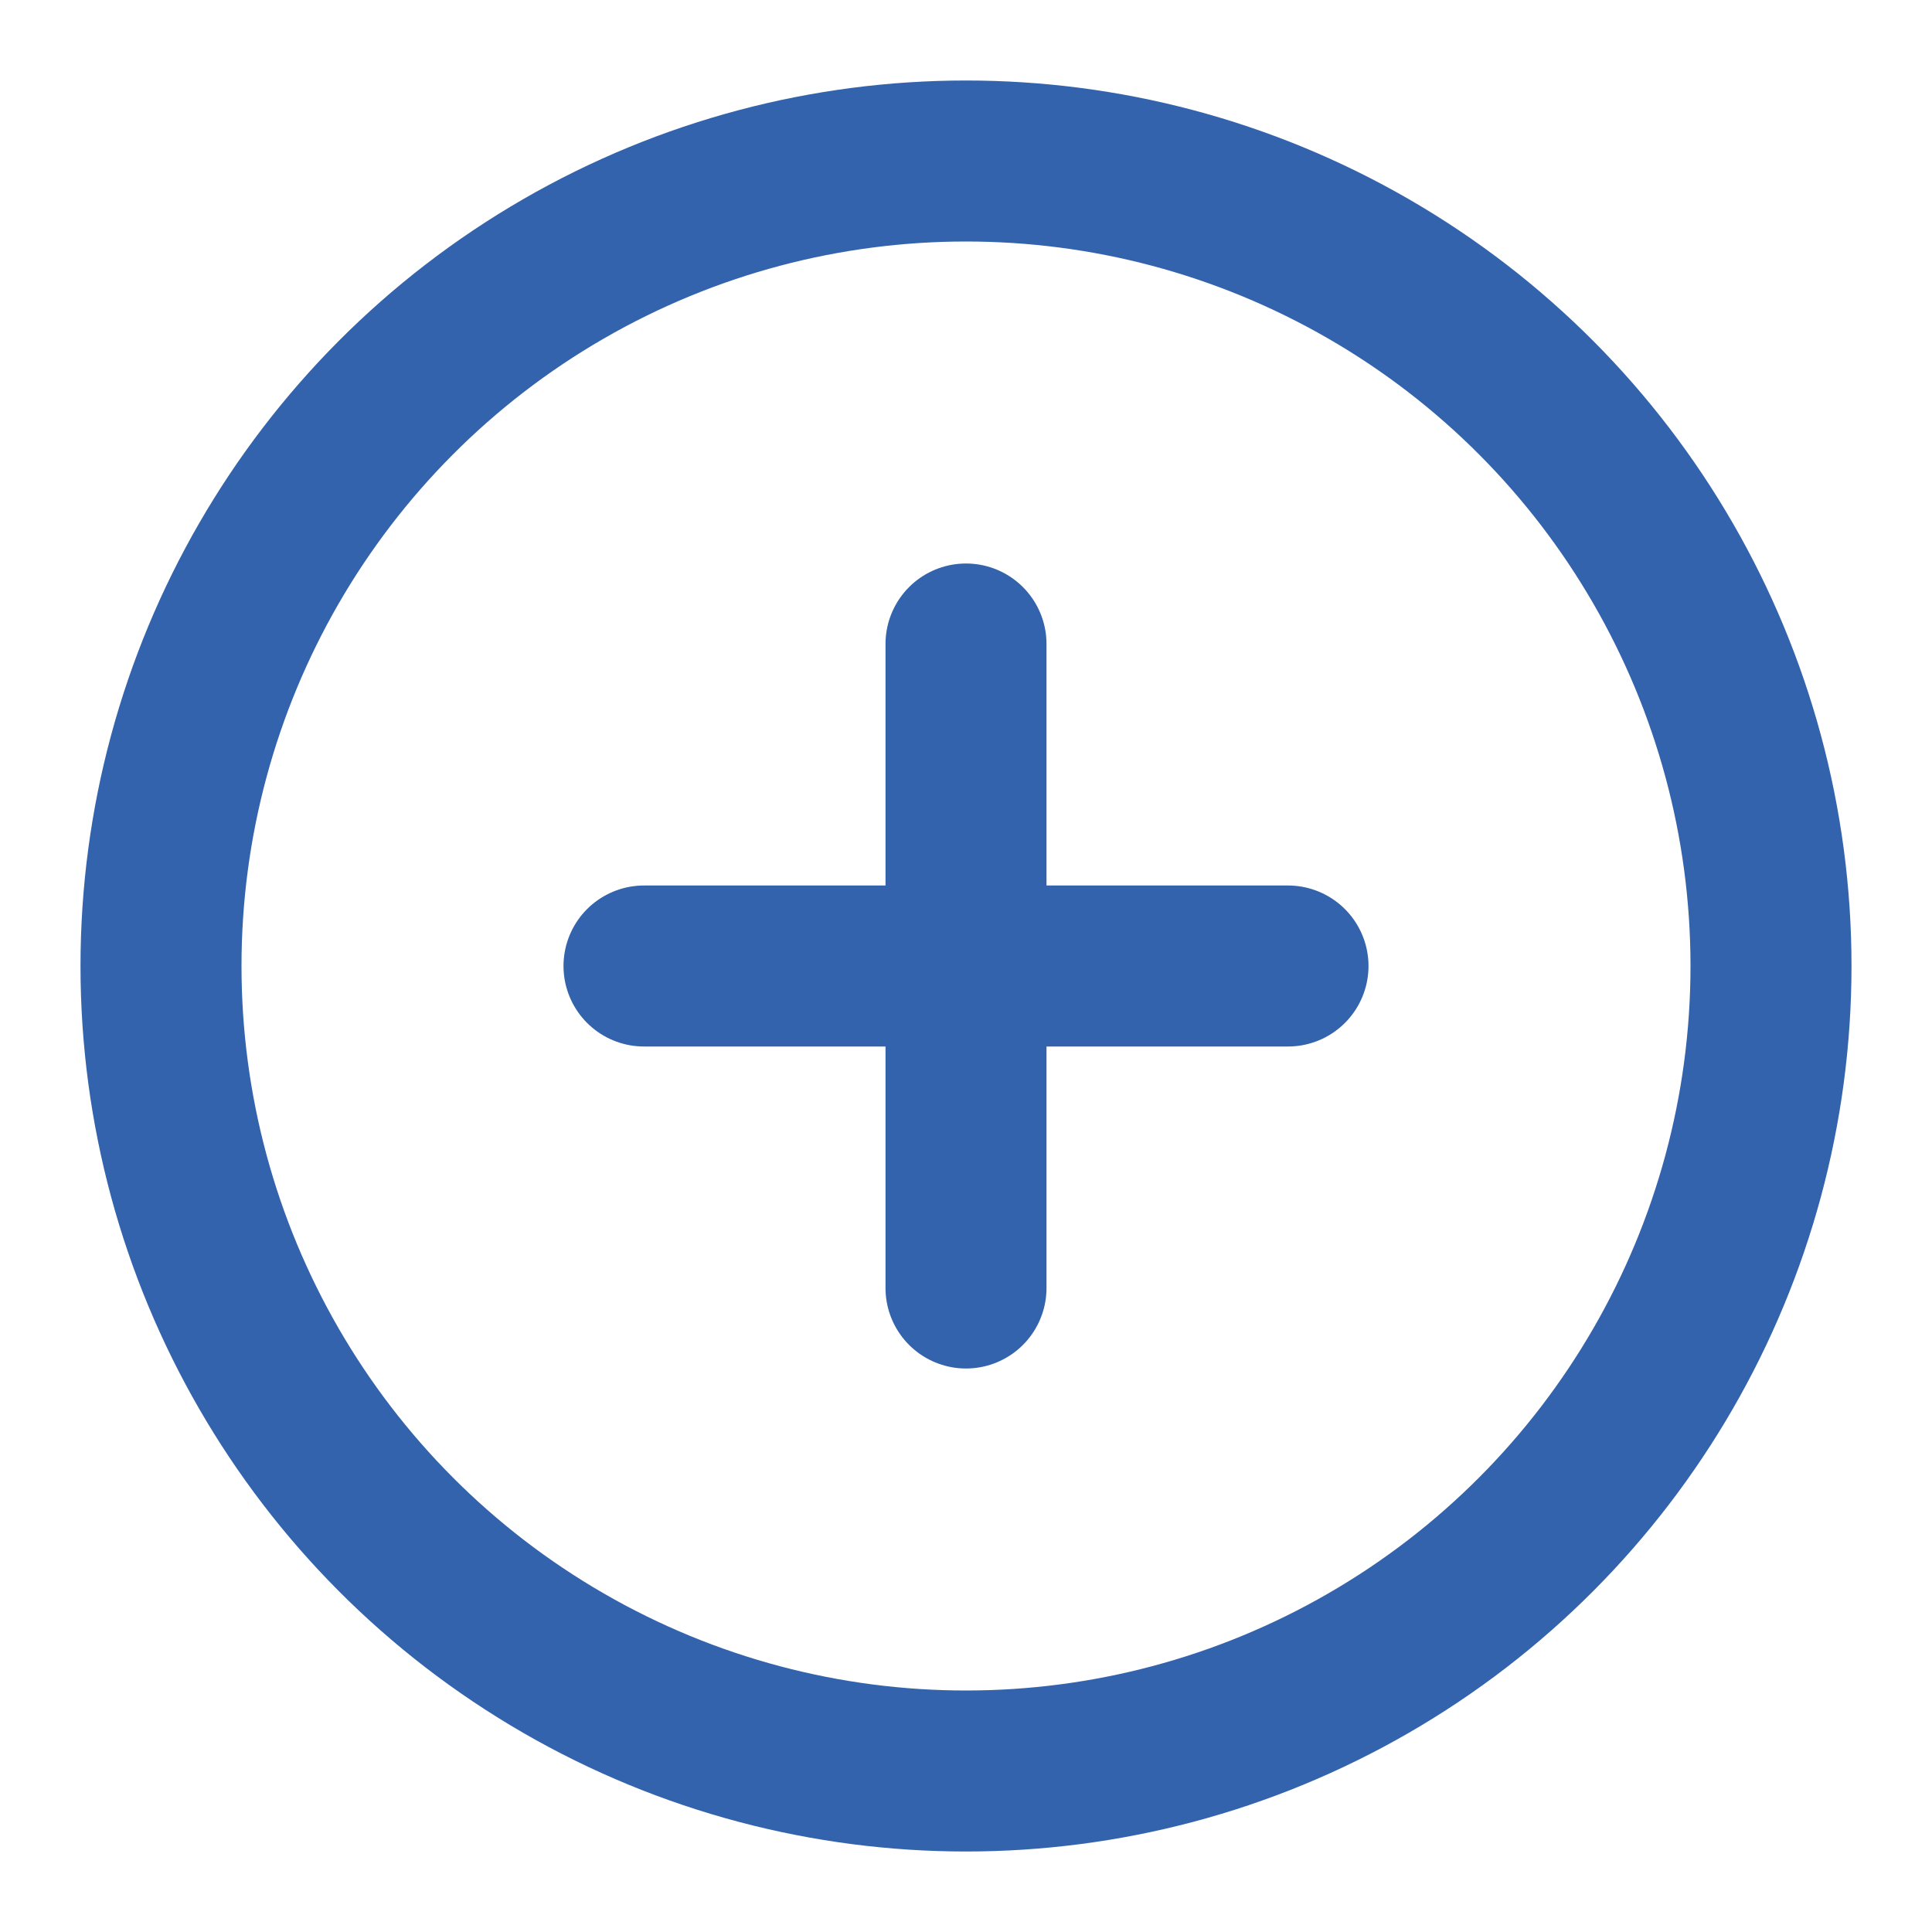 <svg xmlns="http://www.w3.org/2000/svg" width="24" height="24" viewBox="0 0 24 24" fill="none" stroke="#3263AC" stroke-width="2" stroke-linecap="round" stroke-linejoin="round" class="feather feather-plus-circle"><circle cx="12" cy="12" r="10"></circle><line x1="12" y1="8" x2="12" y2="16"></line><line x1="8" y1="12" x2="16" y2="12"></line></svg>